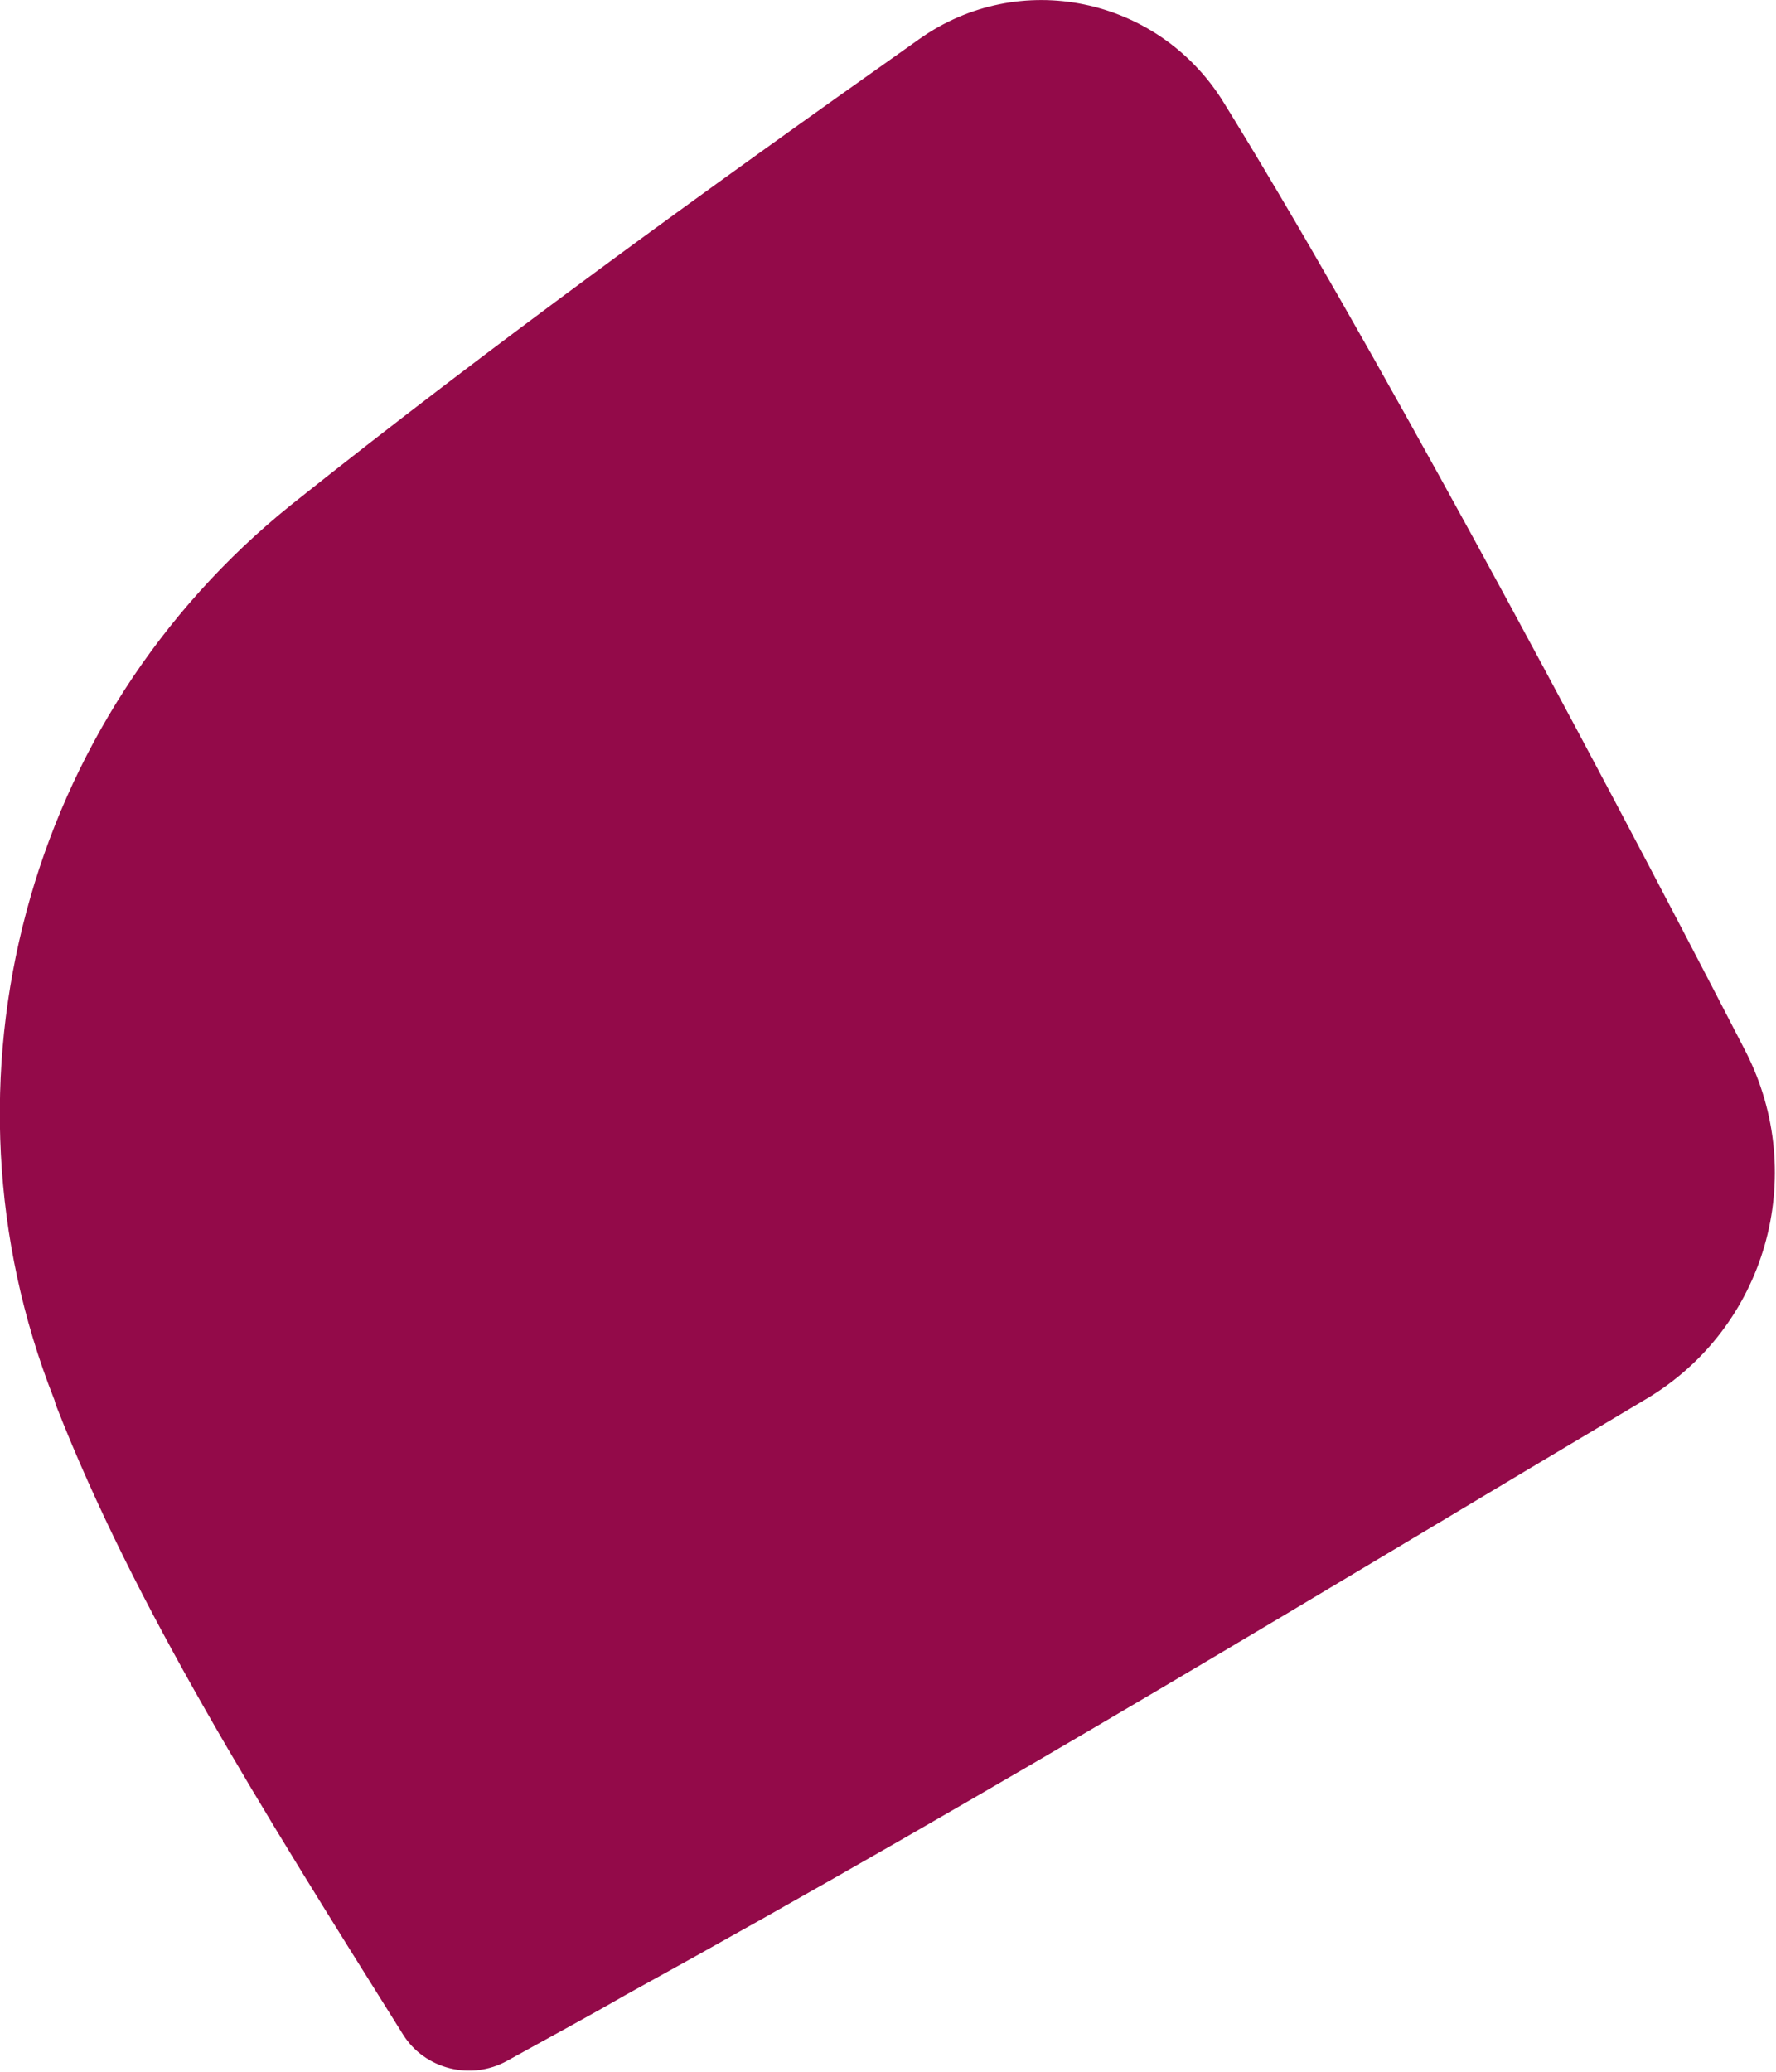 <?xml version="1.0" encoding="utf-8"?>
<!-- Generator: Adobe Illustrator 21.0.2, SVG Export Plug-In . SVG Version: 6.00 Build 0)  -->
<svg version="1.1" id="Layer_1" xmlns="http://www.w3.org/2000/svg" xmlns:xlink="http://www.w3.org/1999/xlink" x="0px" y="0px"
	 viewBox="0 0 122.5 142.9" style="enable-background:new 0 0 122.5 142.9;" xml:space="preserve">
<style type="text/css">
	.st0{fill:#930A49;}
</style>
<path class="st0" d="M63.4,2.7c-15,10.6-29.5,21.1-43.3,32.1C1.8,49.5-4.9,74.5,3.7,96.4c0.1,0.2,0.1,0.4,0.2,0.6
	c5.4,13.8,14,27.5,23.9,43.3c0,0,0,0,0,0c1.5,2.4,4.7,3.2,7.2,1.8c2.7-1.5,5.5-3,8.1-4.5c26.5-14.6,48.2-27.9,70.4-41.1
	c8.3-4.9,11.3-15.4,6.9-24C108.8,50,94.1,22.7,84.3,6.9C79.8-0.2,70.3-2.2,63.4,2.7z"/>
</svg>
